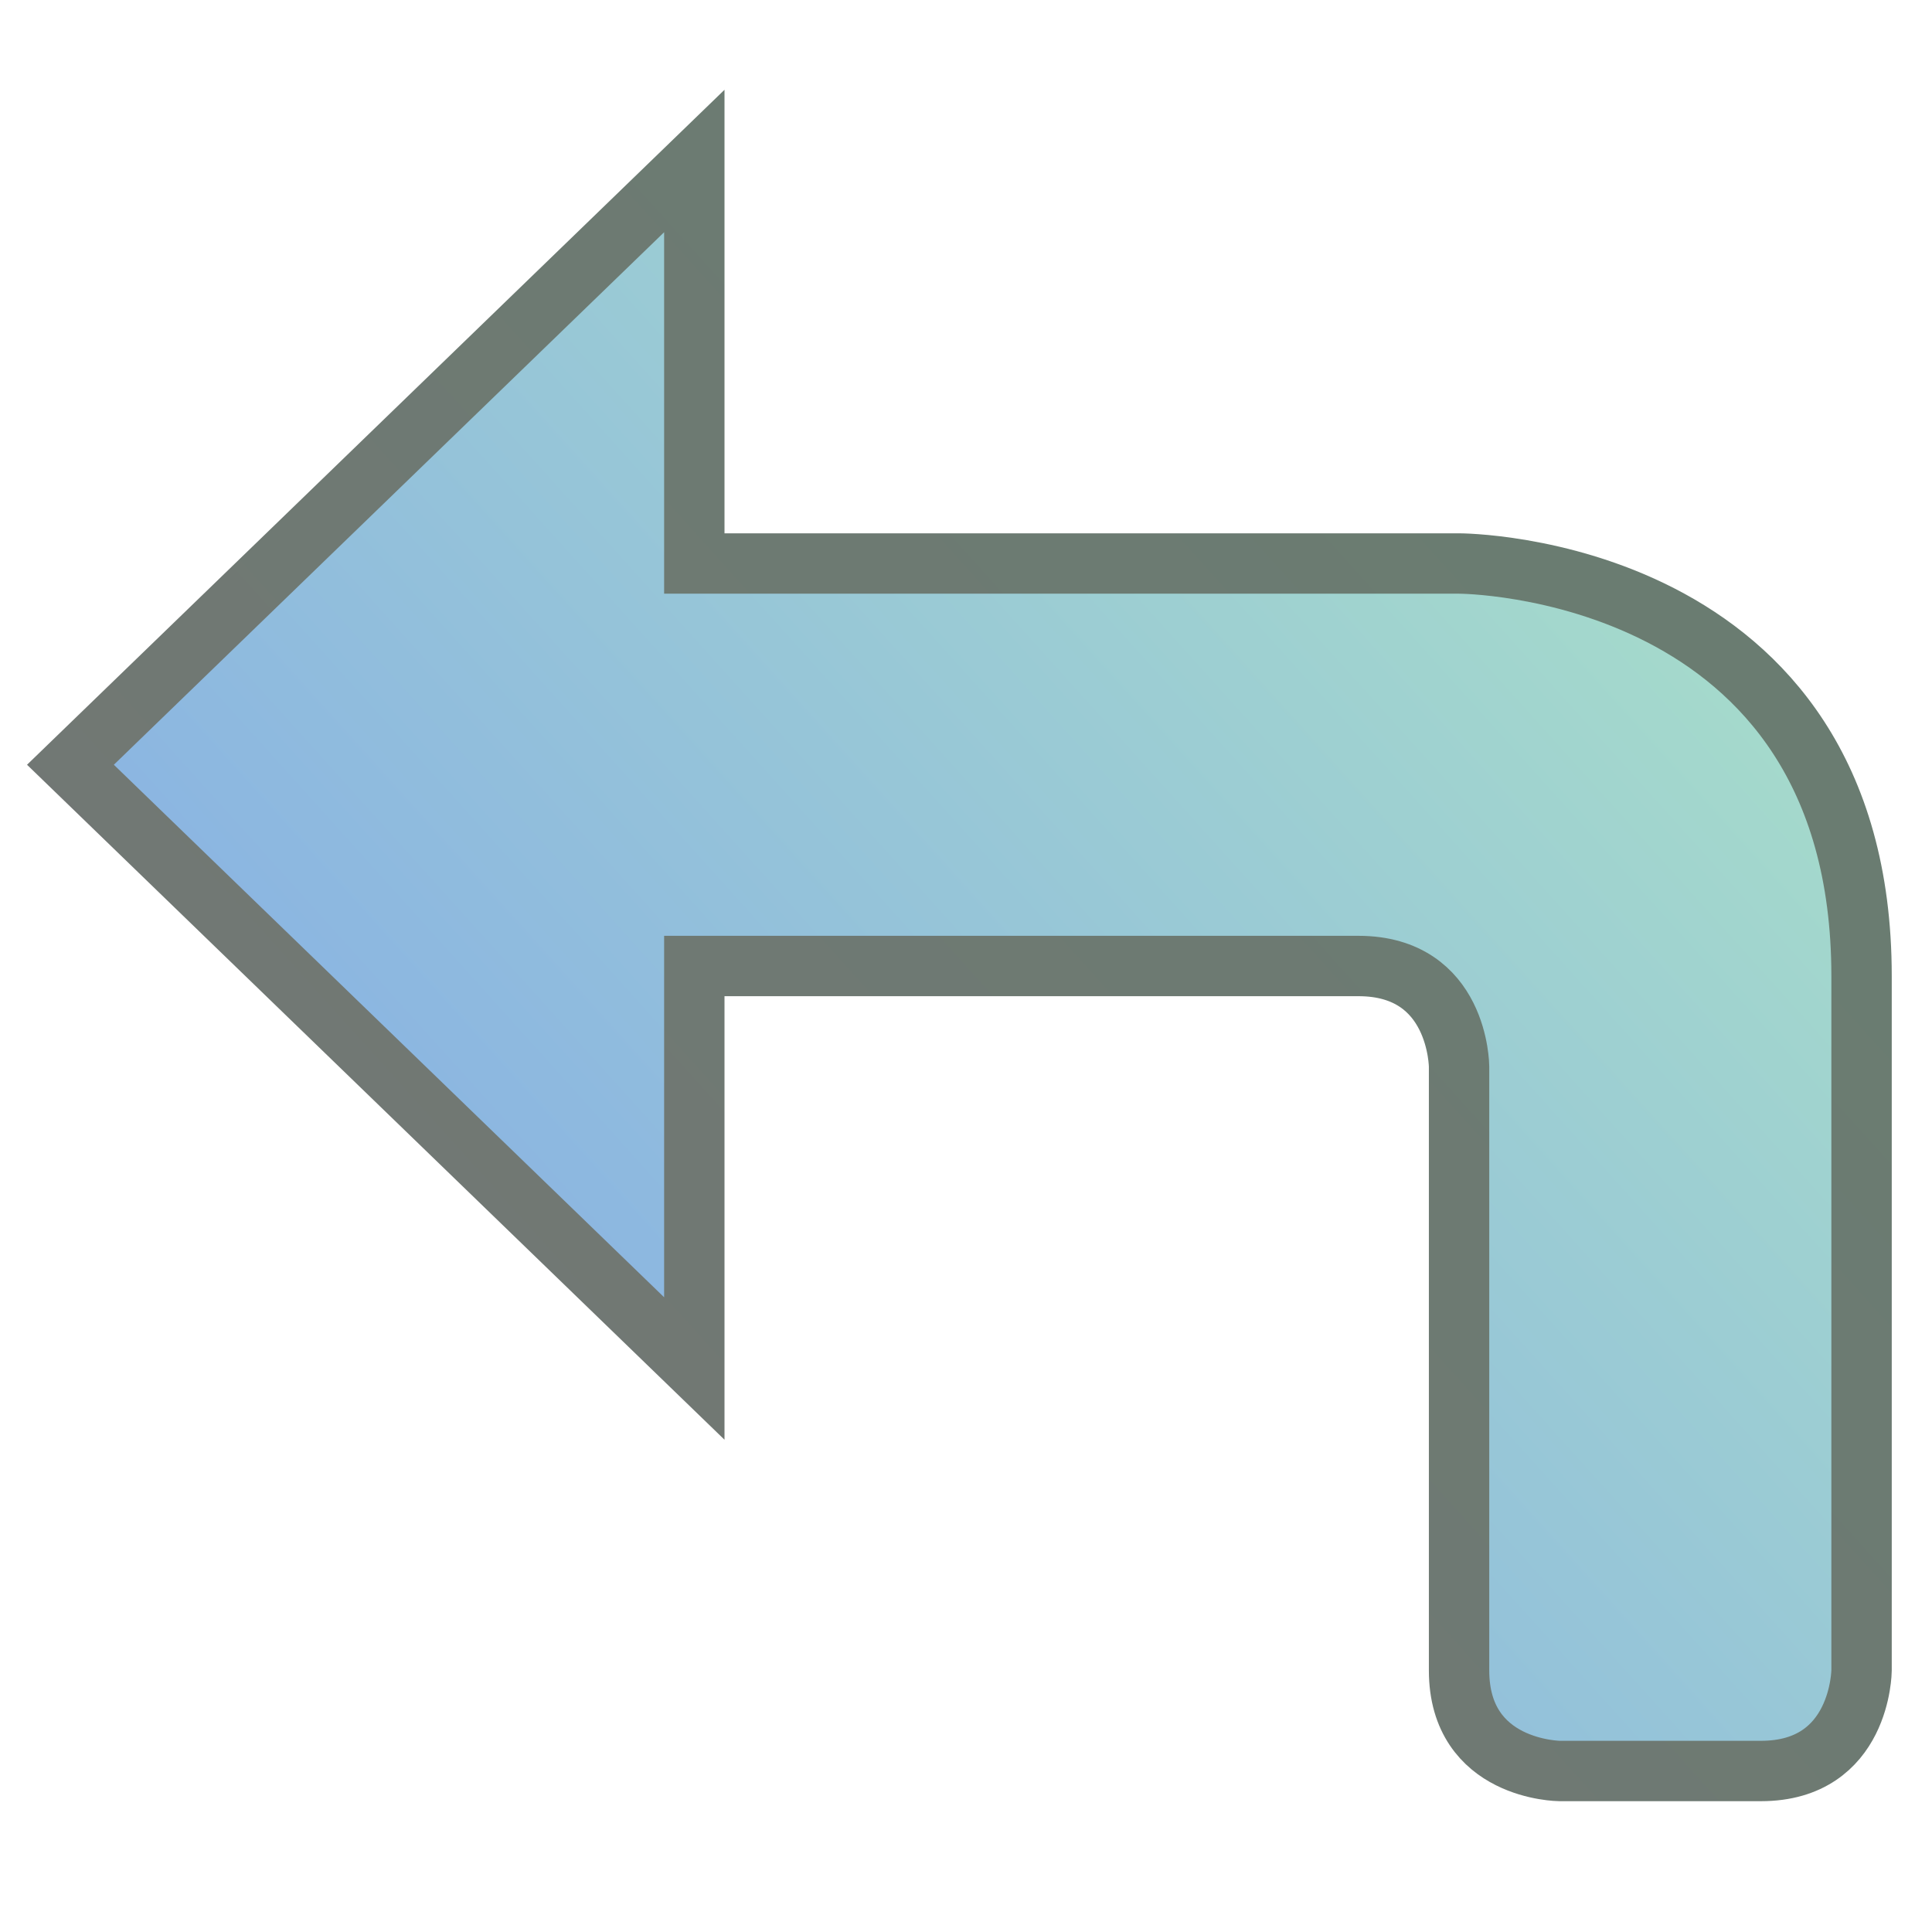 <?xml version="1.0" encoding="UTF-8" standalone="no"?>
<!-- Created with Inkscape (http://www.inkscape.org/) -->

<svg
   xmlns:dc="http://purl.org/dc/elements/1.1/"
   xmlns:cc="http://creativecommons.org/ns#"
   xmlns:rdf="http://www.w3.org/1999/02/22-rdf-syntax-ns#"
   xmlns:svg="http://www.w3.org/2000/svg"
   xmlns="http://www.w3.org/2000/svg"
   xmlns:xlink="http://www.w3.org/1999/xlink"
   xmlns:sodipodi="http://sodipodi.sourceforge.net/DTD/sodipodi-0.dtd"
   xmlns:inkscape="http://www.inkscape.org/namespaces/inkscape"
   width="480"
   height="480"
   id="svg2"
   version="1.1"
   inkscape:version="0.47 r22583"
   enable-background="new"
   sodipodi:docname="Hopsan-Undo.svg"
   inkscape:export-filename="C:\Users\Robert\Documents\Jobbsaker\Hopsan-SaveAs.png"
   inkscape:export-xdpi="90"
   inkscape:export-ydpi="90">
  <defs
     id="defs4">
    <linearGradient
       id="linearGradient3633">
      <stop
         id="stop3635"
         offset="0"
         style="stop-color:#000000;stop-opacity:1;" />
      <stop
         style="stop-color:#5a5a5a;stop-opacity:1;"
         offset="0.514"
         id="stop3639" />
      <stop
         id="stop3637"
         offset="1"
         style="stop-color:#fdfdfd;stop-opacity:1;" />
    </linearGradient>
    <linearGradient
       id="linearGradient6244">
      <stop
         style="stop-color:#5a5a5a;stop-opacity:1;"
         offset="0"
         id="stop6246" />
      <stop
         style="stop-color:#e8e8e8;stop-opacity:1;"
         offset="1"
         id="stop6248" />
    </linearGradient>
    <linearGradient
       id="linearGradient6238">
      <stop
         id="stop6240"
         offset="0"
         style="stop-color:#757575;stop-opacity:1;" />
      <stop
         id="stop6242"
         offset="1"
         style="stop-color:#677e70;stop-opacity:1;" />
    </linearGradient>
    <linearGradient
       id="linearGradient3639">
      <stop
         style="stop-color:#7da1ee;stop-opacity:1;"
         offset="0"
         id="stop3641" />
      <stop
         style="stop-color:#aee7c3;stop-opacity:1;"
         offset="1"
         id="stop3643" />
    </linearGradient>
    <inkscape:perspective
       sodipodi:type="inkscape:persp3d"
       inkscape:vp_x="0 : 526.18109 : 1"
       inkscape:vp_y="0 : 1000 : 0"
       inkscape:vp_z="744.09448 : 526.18109 : 1"
       inkscape:persp3d-origin="372.04724 : 350.78739 : 1"
       id="perspective10" />
    <inkscape:perspective
       id="perspective2824"
       inkscape:persp3d-origin="0.5 : 0.33333333 : 1"
       inkscape:vp_z="1 : 0.5 : 1"
       inkscape:vp_y="0 : 1000 : 0"
       inkscape:vp_x="0 : 0.5 : 1"
       sodipodi:type="inkscape:persp3d" />
    <inkscape:perspective
       id="perspective3613"
       inkscape:persp3d-origin="0.5 : 0.33333333 : 1"
       inkscape:vp_z="1 : 0.5 : 1"
       inkscape:vp_y="0 : 1000 : 0"
       inkscape:vp_x="0 : 0.5 : 1"
       sodipodi:type="inkscape:persp3d" />
    <linearGradient
       inkscape:collect="always"
       xlink:href="#linearGradient3633"
       id="linearGradient3645"
       x1="48.318"
       y1="433.949"
       x2="435.722"
       y2="39.99"
       gradientUnits="userSpaceOnUse"
       gradientTransform="matrix(0.938,0,0,0.938,15,29.62)" />
    <inkscape:perspective
       id="perspective3655"
       inkscape:persp3d-origin="0.5 : 0.33333333 : 1"
       inkscape:vp_z="1 : 0.5 : 1"
       inkscape:vp_y="0 : 1000 : 0"
       inkscape:vp_x="0 : 0.5 : 1"
       sodipodi:type="inkscape:persp3d" />
    <linearGradient
       inkscape:collect="always"
       xlink:href="#linearGradient3639-7"
       id="linearGradient3645-1"
       x1="48.318"
       y1="433.949"
       x2="435.722"
       y2="39.99"
       gradientUnits="userSpaceOnUse"
       gradientTransform="matrix(0.938,0,0,0.938,15,30)" />
    <linearGradient
       id="linearGradient3639-7">
      <stop
         style="stop-color:#5f6d8b;stop-opacity:1;"
         offset="0"
         id="stop3641-4" />
      <stop
         style="stop-color:#677e70;stop-opacity:1;"
         offset="1"
         id="stop3643-0" />
    </linearGradient>
    <inkscape:perspective
       id="perspective5232"
       inkscape:persp3d-origin="0.5 : 0.33333333 : 1"
       inkscape:vp_z="1 : 0.5 : 1"
       inkscape:vp_y="0 : 1000 : 0"
       inkscape:vp_x="0 : 0.5 : 1"
       sodipodi:type="inkscape:persp3d" />
    <inkscape:perspective
       id="perspective5254"
       inkscape:persp3d-origin="0.5 : 0.33333333 : 1"
       inkscape:vp_z="1 : 0.5 : 1"
       inkscape:vp_y="0 : 1000 : 0"
       inkscape:vp_x="0 : 0.5 : 1"
       sodipodi:type="inkscape:persp3d" />
    <inkscape:perspective
       id="perspective5276"
       inkscape:persp3d-origin="0.5 : 0.33333333 : 1"
       inkscape:vp_z="1 : 0.5 : 1"
       inkscape:vp_y="0 : 1000 : 0"
       inkscape:vp_x="0 : 0.5 : 1"
       sodipodi:type="inkscape:persp3d" />
    <inkscape:perspective
       id="perspective5298"
       inkscape:persp3d-origin="0.5 : 0.33333333 : 1"
       inkscape:vp_z="1 : 0.5 : 1"
       inkscape:vp_y="0 : 1000 : 0"
       inkscape:vp_x="0 : 0.5 : 1"
       sodipodi:type="inkscape:persp3d" />
    <inkscape:perspective
       id="perspective5330"
       inkscape:persp3d-origin="0.5 : 0.33333333 : 1"
       inkscape:vp_z="1 : 0.5 : 1"
       inkscape:vp_y="0 : 1000 : 0"
       inkscape:vp_x="0 : 0.5 : 1"
       sodipodi:type="inkscape:persp3d" />
    <inkscape:perspective
       id="perspective5376"
       inkscape:persp3d-origin="0.5 : 0.33333333 : 1"
       inkscape:vp_z="1 : 0.5 : 1"
       inkscape:vp_y="0 : 1000 : 0"
       inkscape:vp_x="0 : 0.5 : 1"
       sodipodi:type="inkscape:persp3d" />
    <linearGradient
       inkscape:collect="always"
       xlink:href="#linearGradient3639-7"
       id="linearGradient5400"
       x1="60.298"
       y1="436.828"
       x2="423.49"
       y2="67.49"
       gradientUnits="userSpaceOnUse"
       gradientTransform="translate(0,-0.38)" />
    <linearGradient
       inkscape:collect="always"
       xlink:href="#linearGradient3639-7"
       id="linearGradient5408"
       x1="75.036"
       y1="424.492"
       x2="404.964"
       y2="97.203"
       gradientUnits="userSpaceOnUse"
       gradientTransform="matrix(1.043,0,0,1,-17.535,-1.44e-6)" />
    <linearGradient
       inkscape:collect="always"
       xlink:href="#linearGradient3639-7"
       id="linearGradient5410"
       x1="433.803"
       y1="-71.894"
       x2="80.025"
       y2="-408.106"
       gradientUnits="userSpaceOnUse" />
    <linearGradient
       inkscape:collect="always"
       xlink:href="#linearGradient6238"
       id="linearGradient5418"
       x1="72.113"
       y1="429.499"
       x2="399.806"
       y2="106.25"
       gradientUnits="userSpaceOnUse" />
    <linearGradient
       inkscape:collect="always"
       xlink:href="#linearGradient6244"
       id="linearGradient6250"
       x1="122.621"
       y1="204.696"
       x2="357.379"
       y2="-17.449"
       gradientUnits="userSpaceOnUse" />
    <linearGradient
       inkscape:collect="always"
       xlink:href="#linearGradient3639"
       id="linearGradient4908"
       x1="-42.5"
       y1="437.5"
       x2="417.5"
       y2="22.5"
       gradientUnits="userSpaceOnUse" />
    <linearGradient
       inkscape:collect="always"
       xlink:href="#linearGradient6238"
       id="linearGradient4916"
       x1="-42.5"
       y1="437.5"
       x2="417.5"
       y2="22.5"
       gradientUnits="userSpaceOnUse" />
  </defs>
  <sodipodi:namedview
     id="base"
     pagecolor="#ffffff"
     bordercolor="#666666"
     borderopacity="1.0"
     inkscape:pageopacity="0.0"
     inkscape:pageshadow="2"
     inkscape:zoom="0.24748737"
     inkscape:cx="-109.30507"
     inkscape:cy="60.710689"
     inkscape:document-units="px"
     inkscape:current-layer="layer2"
     showgrid="false"
     inkscape:window-width="1680"
     inkscape:window-height="954"
     inkscape:window-x="-8"
     inkscape:window-y="-8"
     inkscape:window-maximized="1"
     showguides="true"
     inkscape:guide-bbox="true" />
  <g
     inkscape:label="Layer 1"
     inkscape:groupmode="layer"
     id="layer1"
     transform="translate(0,-572.362)"
     style="opacity:0.215;display:inline" />
  <g
     inkscape:groupmode="layer"
     id="layer2"
     inkscape:label="Layer"
     style="display:inline;opacity:1">
    <g
       id="g4899"
       style="stroke-width:15;stroke-miterlimit:4;stroke-dasharray:none;fill-opacity:1;fill:url(#linearGradient4908);stroke:url(#linearGradient4916)"
       transform="translate(52.5,10)">
      <path
         sodipodi:nodetypes="cccccccccccccc"
         id="path4893"
         d="m 310,405 c 0,24.875 25,25 25,25 l 50,0 c 24.875,0 25,-25 25,-25 l 0,-172.487 C 410,129.999 310,130 310,130 l -190,0 0,-100 -155,150 155,150 0,-100 165,0 c 24.939,0 25,25 25,25 l 0,150 z"
         style="fill:url(#linearGradient4908);stroke:url(#linearGradient4916);stroke-width:15;stroke-linecap:butt;stroke-linejoin:miter;stroke-miterlimit:4;stroke-opacity:1;stroke-dasharray:none;fill-opacity:1" />
    </g>
  </g>
</svg>
